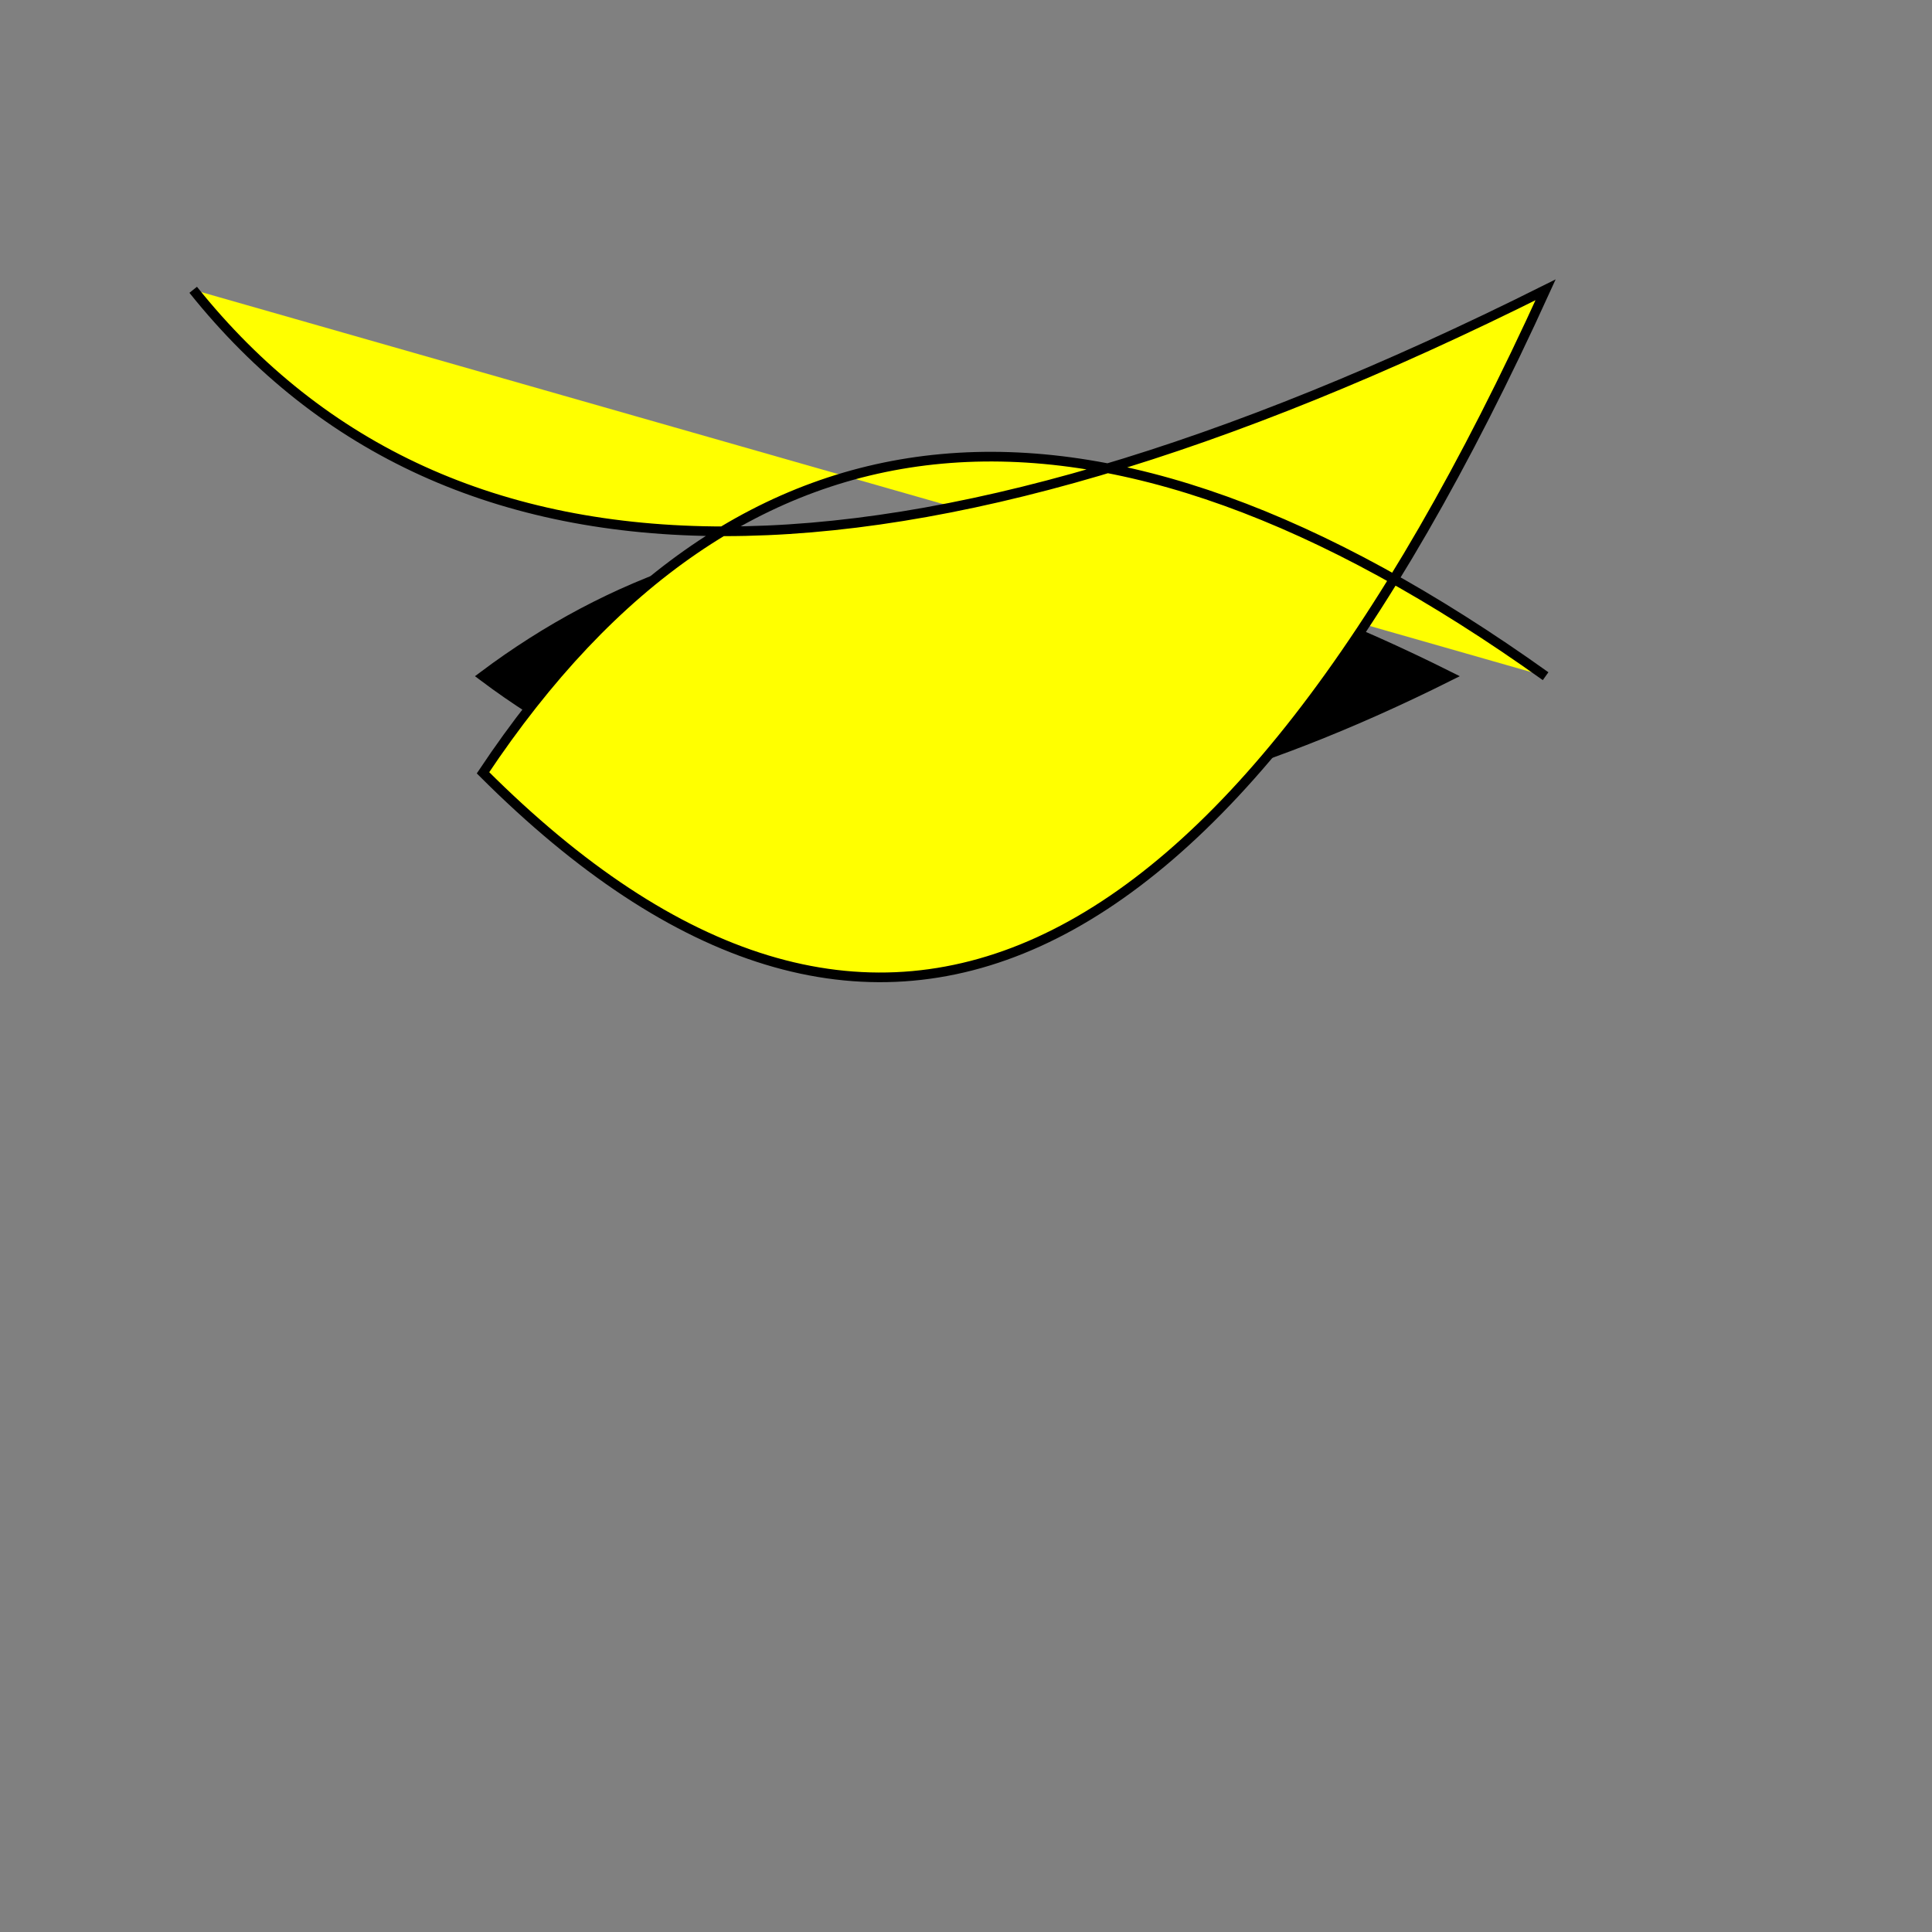 <svg width="200" height="200" xmlns="http://www.w3.org/2000/svg">

  <rect width="100%" height="100%" fill="#808080" stroke="none"/>

  <!-- Body -->
  <path d="M50,70 Q90,40 150,70 Q90,100 50,70 Z"
        fill="black" stroke="black"/>

  <!-- Wings -->
  <path d="M20,30 Q60,80 160,30 Q110,140 50,80 Q90,20 160,70"
        fill="yellow" stroke="black"/>

</svg>